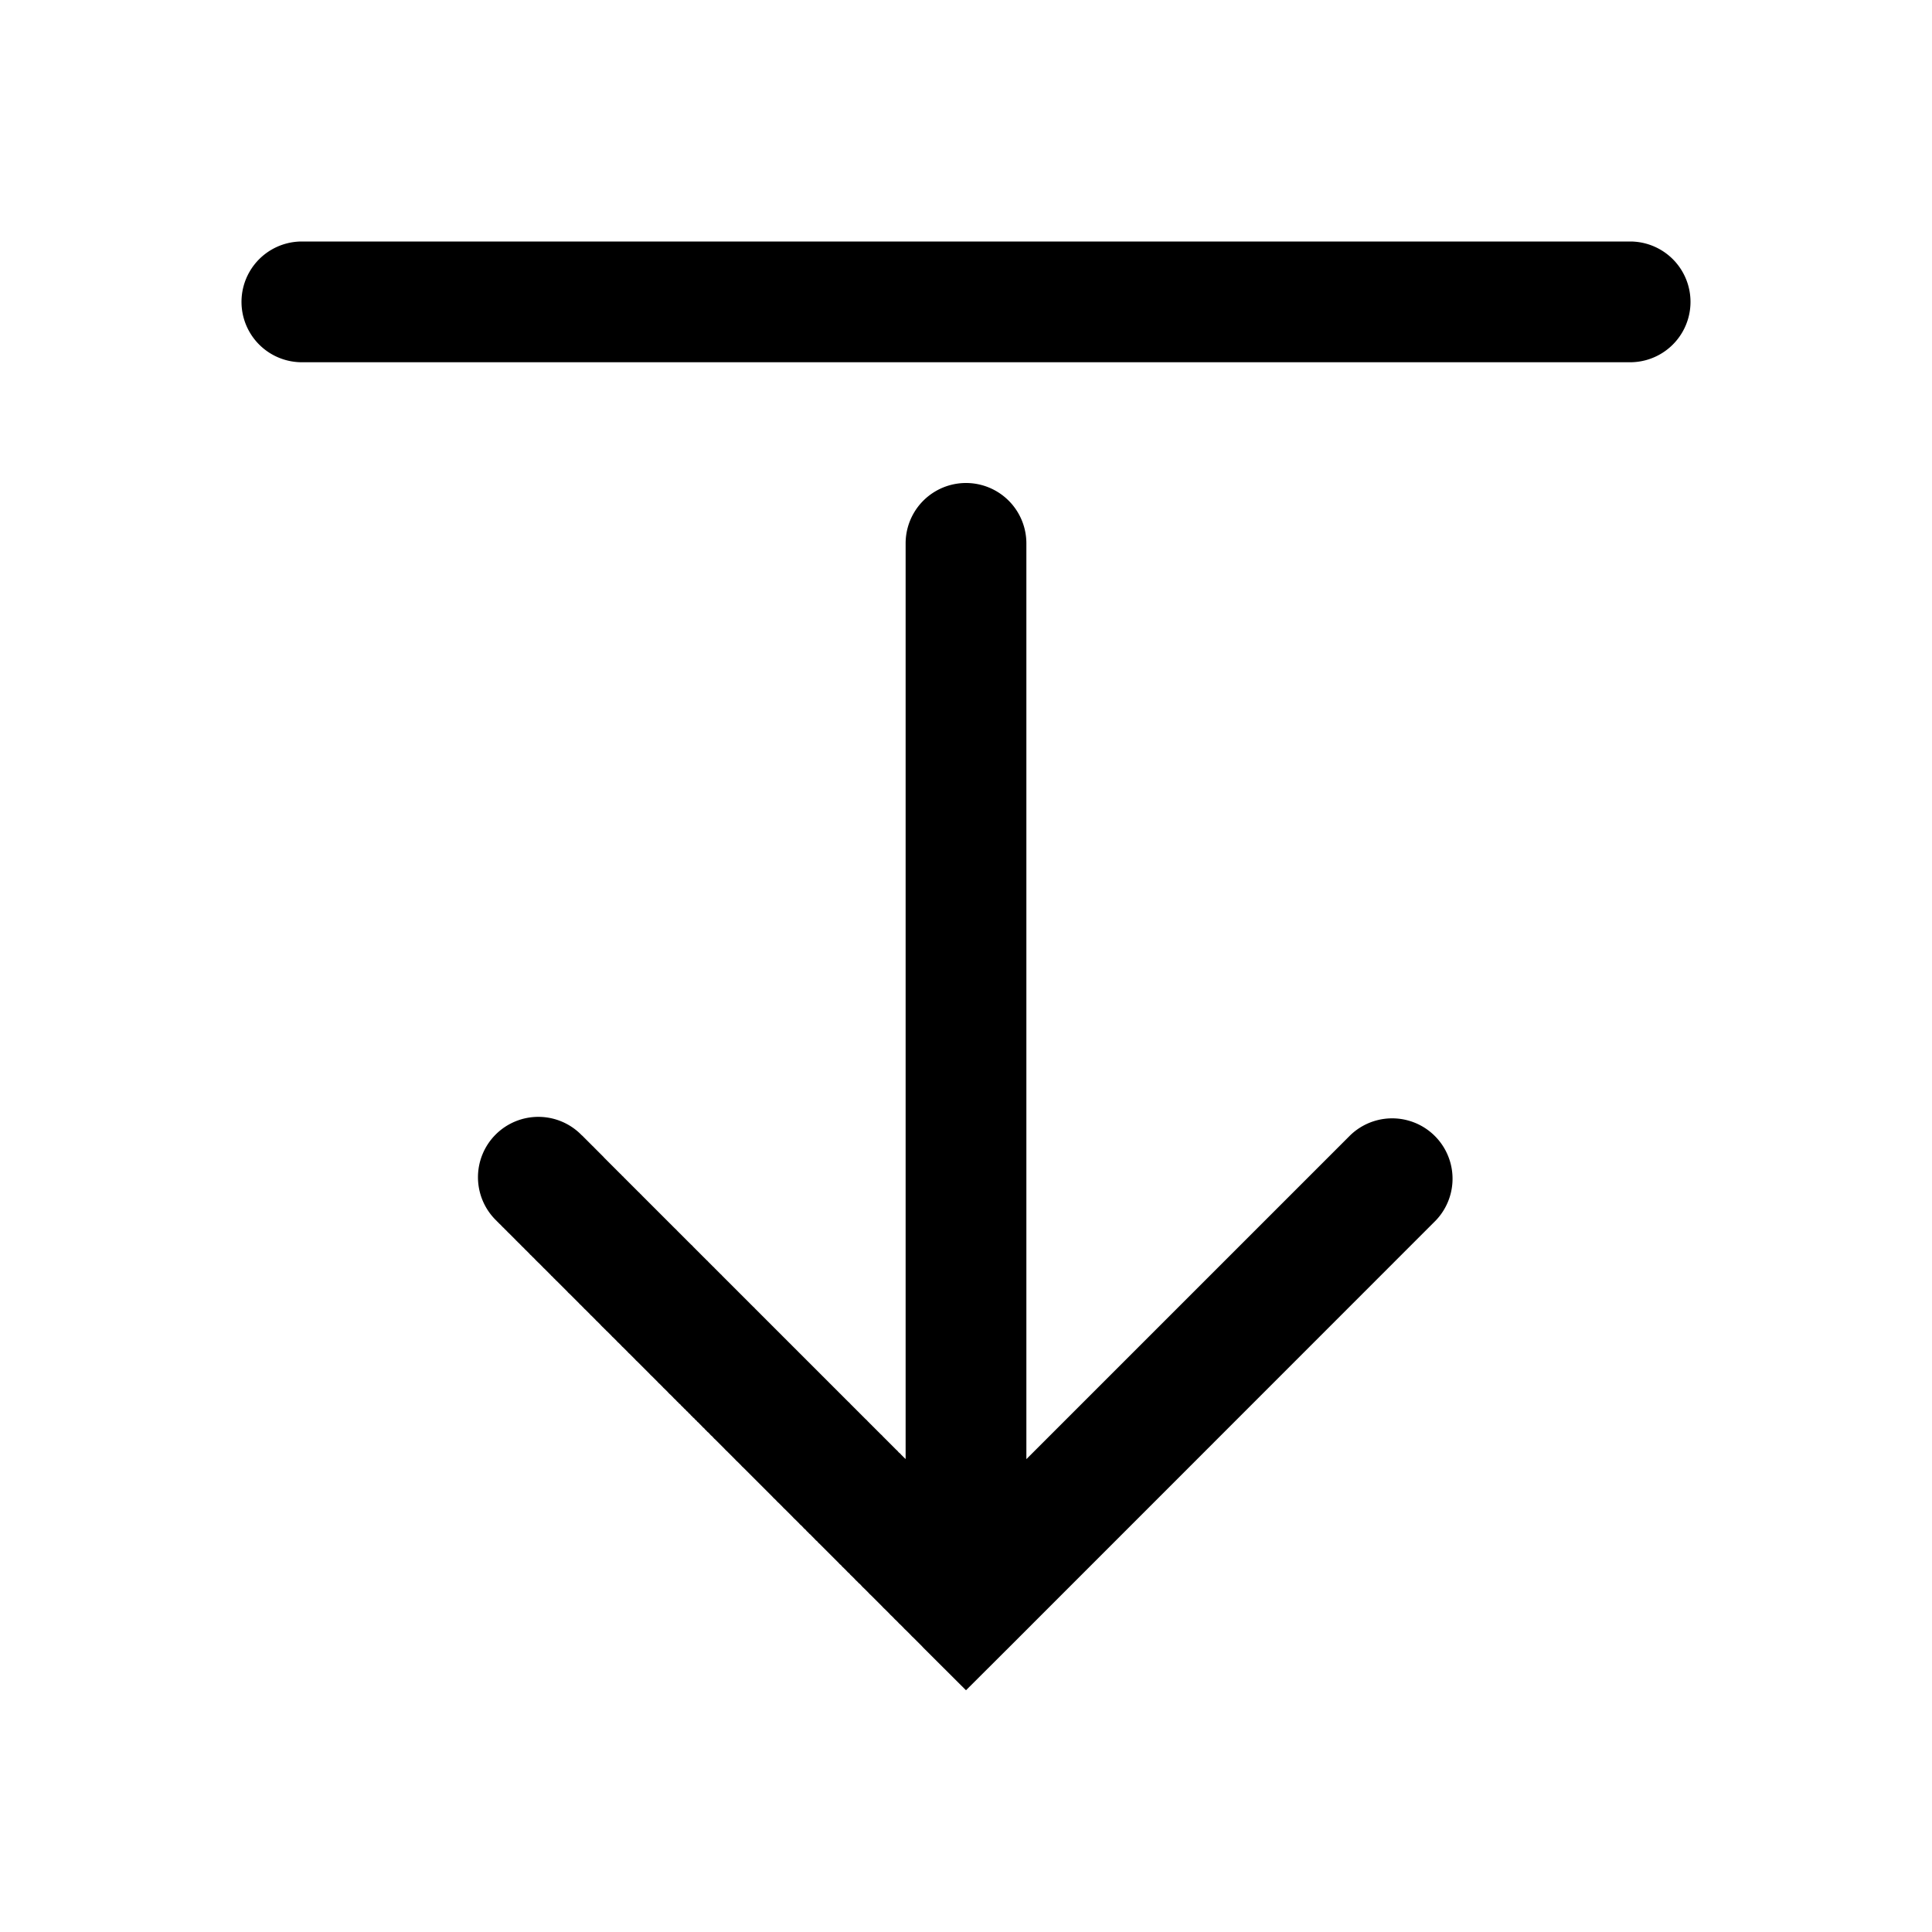 <svg xmlns="http://www.w3.org/2000/svg" width="16" height="16" viewBox="0 0 16 16"><path fill="currentColor" fill-rule="evenodd" d="M13.5 3a.5.5 0 000-1h-11a.5.5 0 000 1zm-2.318 6.402L8.5 12.084V4.5a.5.5 0 00-1 0v7.584l-.003-.004-.011-.01-.011-.011-.011-.011-.01-.011-.012-.01-.01-.012-.011-.01-.011-.011-.01-.01-.012-.012-.01-.01-.011-.011-.01-.01-.011-.011-.011-.011-.01-.01-.011-.011-.01-.011-.011-.01-.011-.011-.01-.01-.011-.011-.01-.01-.011-.011-.01-.01-.011-.011-.01-.01-.011-.011-.01-.01-.01-.011-.011-.01-.01-.01-.011-.011-.01-.01-.01-.01-.011-.011-.01-.01-.01-.01-.01-.01-.011-.011-.01-.01-.01-.01-.01-.01-.01-.011-.011-.01-.01-.01-.01-.01-.01-.01-.01-.01-.01-.01-.01-.01-.01-.01-.01-.01-.01-.01-.01-.01-.01-.01-.01-.01-.01-.01-.01-.01-.01-.01-.01-.01-.01-.01-.01-.01-.01-.01-.01-.01-.01-.01-.009-.009-.01-.01-.01-.01-.01-.01-.009-.009-.01-.01-.01-.01-.009-.009-.01-.01-.009-.009-.01-.01-.01-.01-.009-.009-.01-.01-.009-.009-.01-.01-.009-.009-.01-.01-.008-.008-.01-.01-.01-.01-.009-.009-.009-.009-.01-.01-.009-.009-.009-.009-.01-.01-.008-.008-.01-.01-.009-.009-.01-.01-.008-.008-.01-.01-.009-.009-.009-.009-.009-.009-.009-.009-.009-.009-.009-.009-.009-.009-.009-.009-.009-.009-.009-.009-.009-.009-.009-.009-.009-.009-.008-.008-.01-.01-.008-.008-.009-.009-.009-.009-.008-.008-.01-.01-.008-.008-.009-.009-.008-.008-.009-.009-.009-.009-.008-.008-.009-.009-.008-.008-.009-.01-.009-.008-.008-.008-.009-.009-.008-.008-.008-.008-.009-.009-.008-.008-.009-.009-.008-.008-.008-.008-.009-.009-.008-.008-.008-.008-.009-.009-.008-.008-.008-.008-.008-.008-.008-.008-.009-.009-.008-.008-.008-.008-.008-.008-.008-.008-.008-.008-.008-.008-.008-.008-.008-.008-.008-.008-.008-.008-.008-.008-.008-.008-.008-.008-.007-.008-.008-.007-.008-.008-.008-.008-.008-.008-.007-.007-.008-.008-.008-.008-.007-.008-.008-.007-.008-.008-.007-.007-.008-.008-.007-.007-.008-.008-.007-.008-.008-.007-.007-.007-.008-.008-.007-.007-.008-.008-.007-.007-.007-.007-.008-.008-.007-.007-.007-.007-.007-.007-.008-.008-.007-.007-.007-.007-.007-.007-.007-.007-.007-.008-.007-.007-.008-.007-.007-.007-.007-.007-.007-.007-.007-.007-.006-.006-.007-.007-.007-.007-.007-.007-.007-.007-.007-.007-.007-.007-.006-.006-.007-.007-.007-.007-.007-.007-.006-.006-.007-.007-.006-.007-.007-.006-.007-.007-.006-.006-.007-.007-.006-.006-.007-.007-.006-.006-.007-.007-.006-.006-.006-.006-.007-.007-.006-.006-.006-.006-.007-.007-.006-.006-.006-.006-.006-.006-.006-.006-.007-.007-.006-.006-.006-.006-.006-.006-.006-.006-.006-.006-.006-.006-.006-.006-.006-.006-.006-.006-.006-.006-.005-.005-.006-.006-.006-.006-.006-.006-.006-.006-.005-.005-.006-.006-.006-.006-.005-.005-.006-.006-.006-.006-.005-.005-.006-.006-.005-.005-.006-.006-.005-.005-.006-.006-.005-.005-.005-.006-.006-.005-.005-.005-.005-.006-.006-.005-.005-.005-.005-.005-.005-.005-.006-.006-.005-.005-.005-.005-.005-.005-.005-.005-.005-.005-.005-.005-.005-.005-.005-.005-.005-.005-.005-.005-.005-.005-.005-.005-.004-.004-.005-.005-.005-.005-.005-.005-.004-.004-.005-.005-.005-.005-.004-.004-.005-.005-.004-.005-.005-.004-.005-.005-.004-.004-.004-.005-.005-.004-.004-.004-.005-.005-.004-.004-.004-.004-.005-.005-.004-.004-.004-.004-.004-.004-.004-.004-.005-.005-.004-.004-.004-.004-.004-.004-.004-.004-.004-.004-.004-.004-.004-.004-.004-.004-.004-.004-.003-.003-.004-.004-.004-.004-.004-.004-.004-.004-.003-.003-.004-.004-.004-.004-.003-.003-.004-.004-.003-.003-.004-.004-.003-.003-.004-.004-.003-.003-.004-.004L5 9.583l-.003-.003-.004-.004-.003-.003-.003-.003-.004-.004-.003-.003-.003-.003-.003-.003-.003-.003-.003-.003-.003-.003-.003-.003-.003-.003-.003-.003-.003-.003-.003-.003-.003-.003-.003-.003-.003-.003-.002-.002-.003-.003-.003-.003-.003-.003-.002-.002-.003-.003-.002-.002-.003-.003-.002-.003-.003-.002-.002-.003-.003-.002-.002-.002-.003-.003-.002-.002-.002-.002-.003-.003-.002-.002-.002-.002-.002-.002-.002-.002-.003-.003-.002-.002-.002-.002-.002-.002-.002-.002-.002-.002-.002-.002-.002-.002-.001-.001-.002-.002-.002-.002-.002-.002-.002-.002-.001-.001-.002-.002-.002-.002-.001-.001-.002-.002-.001-.001-.002-.002-.001-.001-.002-.002-.001-.001-.002-.002-.001-.001-.001-.001-.002-.002-.002-.002-.001-.001-.001-.001-.002-.002-.002-.002-.002-.002-.002-.002-.001-.001-.001-.001-.001-.001-.001-.002h-.001l-.001-.002h-.001l-.001-.001-.001-.001v-.001H4.82l-.001-.001v-.001h-.001l-.354.354.354-.354a.5.5 0 10-.707.707l.353-.354-.353.354.001.001.001.001.001.001.001.001v.001h.001l.001.001.001.002h.001v.001h.002v.002h.001l.001.001.001.001.001.001.001.001.001.001.001.001.001.002h.001l.002.002v.001l.002.001.001.002h.002v.002l.002.001.002.002.001.001.002.002.001.001.002.002.001.001.002.002.001.001.002.002.002.002.001.002.002.001.002.002.002.002.001.002.002.002.002.001.002.002.002.002.002.002.002.002.002.002.002.002.002.003.003.002.002.002.002.002.002.002.003.003.002.002.002.002.003.003.002.002.002.003.003.002.002.003.003.002.003.003.002.002.003.003.002.002.003.003.003.003.003.003.002.002.003.003.003.003.003.003.003.003.003.003.003.003.003.003.003.003.003.003.003.003.003.003.003.003.003.003.003.004.004.003.003.003.003.003.003.004.004.003.003.003.004.004.003.003.004.004.003.003.004.004.003.003.004.004.003.004.004.003.004.004.003.003.004.004.004.004.004.004.003.004.004.003.004.004.004.004.004.004.004.004.004.004.004.004.004.004.004.004.004.005.004.004.005.004.004.004.004.004.004.005.005.004.004.004.004.004.005.005.004.004.004.005.005.004.004.005.005.004.004.005.005.004.005.005.004.004.005.005.005.005.004.004.005.005.005.005.005.005.004.005.005.004.005.005.005.005.005.005.005.005.005.005.005.005.005.005.005.005.005.005.005.005.005.005.005.006.006.005.005.005.005.005.005.006.006.005.005.005.005.006.006.005.005.005.006.006.005.005.006.006.005.005.006.006.005.005.006.006.006.006.005.005.006.006.006.006.005.005.006.006.006.006.006.006.005.006.006.006.006.005.006.006.006.006.006.006.006.006.006.006.006.006.006.006.006.006.006.006.007.007.006.006.006.006.006.006.006.007.007.006.006.006.006.006.007.007.006.006.006.007.007.006.006.006.007.007.006.006.007.007.006.006.007.007.006.007.007.006.007.007.006.006.007.007.007.007.007.007.006.007.007.006.007.007.007.007.007.007.007.007.006.007.007.007.007.007.007.006.007.008.007.006.007.008.008.007.007.007.007.007.007.007.007.007.007.007.007.008.008.007.007.007.007.007.008.008.007.007.007.008.008.007.007.007.008.008.007.007.007.008.008.007.008.008.007.007.008.008.007.007.008.008.007.008.008.007.008.008.008.008.007.007.008.008.008.008.008.008.007.008.008.007.008.008.008.008.008.008.008.008.008.008.008.008.008.008.008.008.008.008.008.008.008.008.008.008.008.008.008.009.009.008.008.008.008.008.008.008.009.009.008.008.008.008.008.009.009.008.008.008.009.009.008.008.008.009.009.008.008.008.009.009.008.008.009.01.008.008.009.008.009.009.008.008.009.01.009.008.008.008.009.01.009.008.008.009.01.008.008.01.009.008.009.009.008.009.01.008.008.01.01.008.008.01.01.008.008.01.009.008.009.01.01.008.008.01.01.008.008.01.01.008.009.01.009.009.009.009.009.01.01.008.008.01.01.009.009.01.01.008.009.01.009.01.01.008.009.01.009.01.01.009.009.009.01.01.009.009.01.01.009.009.01.01.009.009.01.01.009.01.01.009.01.01.009.009.01.01.01.01.009.009.01.01.01.01.009.01.01.009.01.01.01.01.01.01.009.01.01.009.01.01.01.01.01.01.01.01.01.01.01.01.01.01.01.01.01.01.01.01.01.01.01.01.01.01.01.01.01.01.01.01.01.01.01.01.01.01.01.01.01.01.011.011.01.01.01.01.01.011.011.01.01.01.01.011.011.01.01.01.011.011.01.01.01.011.011.01.01.01.011.011.01.01.011.011.01.01.011.011.01.011.011.01.011.011.01.01.011.011.01.011.012.01.01.011.01.011.012.01.01.012.011.01.01.011.012.01.01.011.011.011.011.011.01.011.012.01.01.012.011.01.011.011.011.011.011.011.011.011.011.011.011.011.011.011.011.011.011.011.011.011.011.011.011.011.011.011.011.011.011.012.012.01.01.012.012.011.011.011.011.011.011.012.012.01.01.012.012.011.011.011.012.012.01.011.012.011.011.012.012.01.011.012.011.012.012.011.011.011.012.012.011.011.011.012.012.011.011.011.012.012.011.011.012.012.011.011.012.012.011.011.012.012.011.012.012.011.012.012.011.011.012.012.011.012.012.011.012.012.011.012.012.011.012.012.011.012.012.011.012.012.012.012.011.012.012.011.012.012.012.012.012.012.011.012.012.011.012.012.012.012.012.012.012.012.012.012.012.012.011.012.354.353.354-.353 3.535-3.536a.5.5 0 00-.707-.707" clip-rule="evenodd"/></svg>